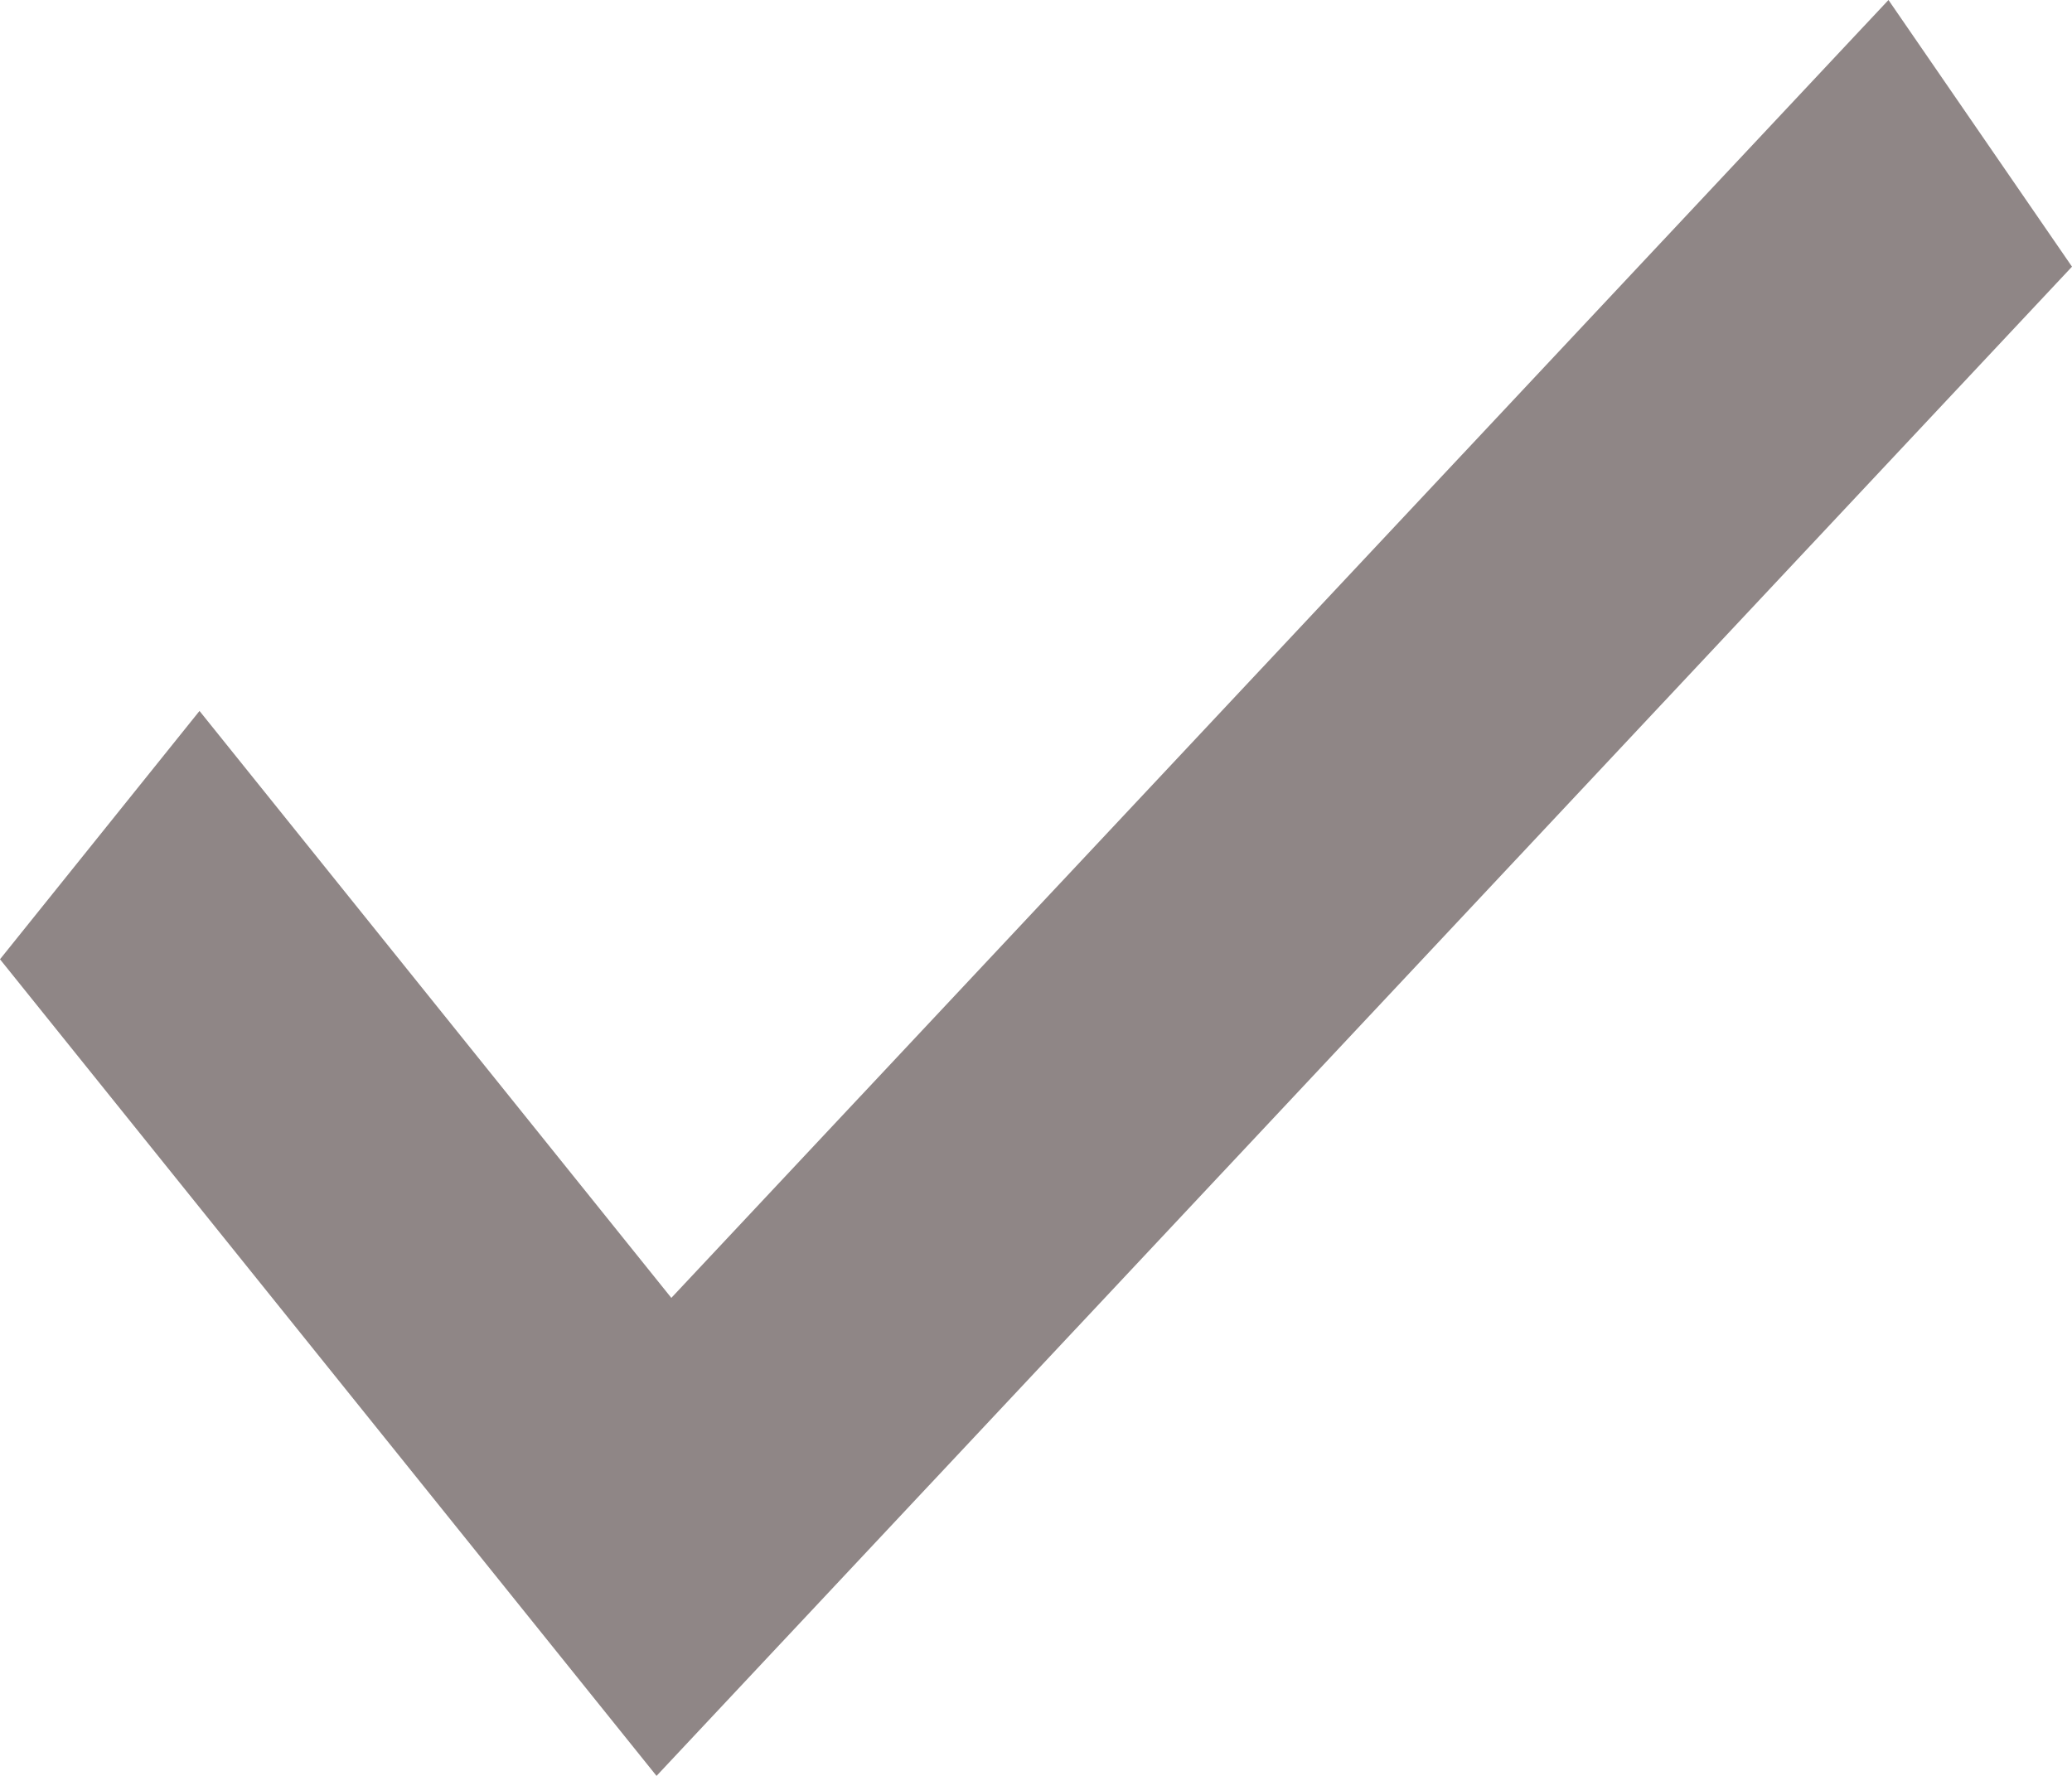 <svg width="7" height="6" viewBox="0 0 7 6" fill="none" xmlns="http://www.w3.org/2000/svg">
<path fill-rule="evenodd" clip-rule="evenodd" d="M6.38 0L7 0.901L2.218 6L0 3.241L0.674 2.402L2.268 4.385L6.38 0Z" fill="#8F8686"/>
</svg>

